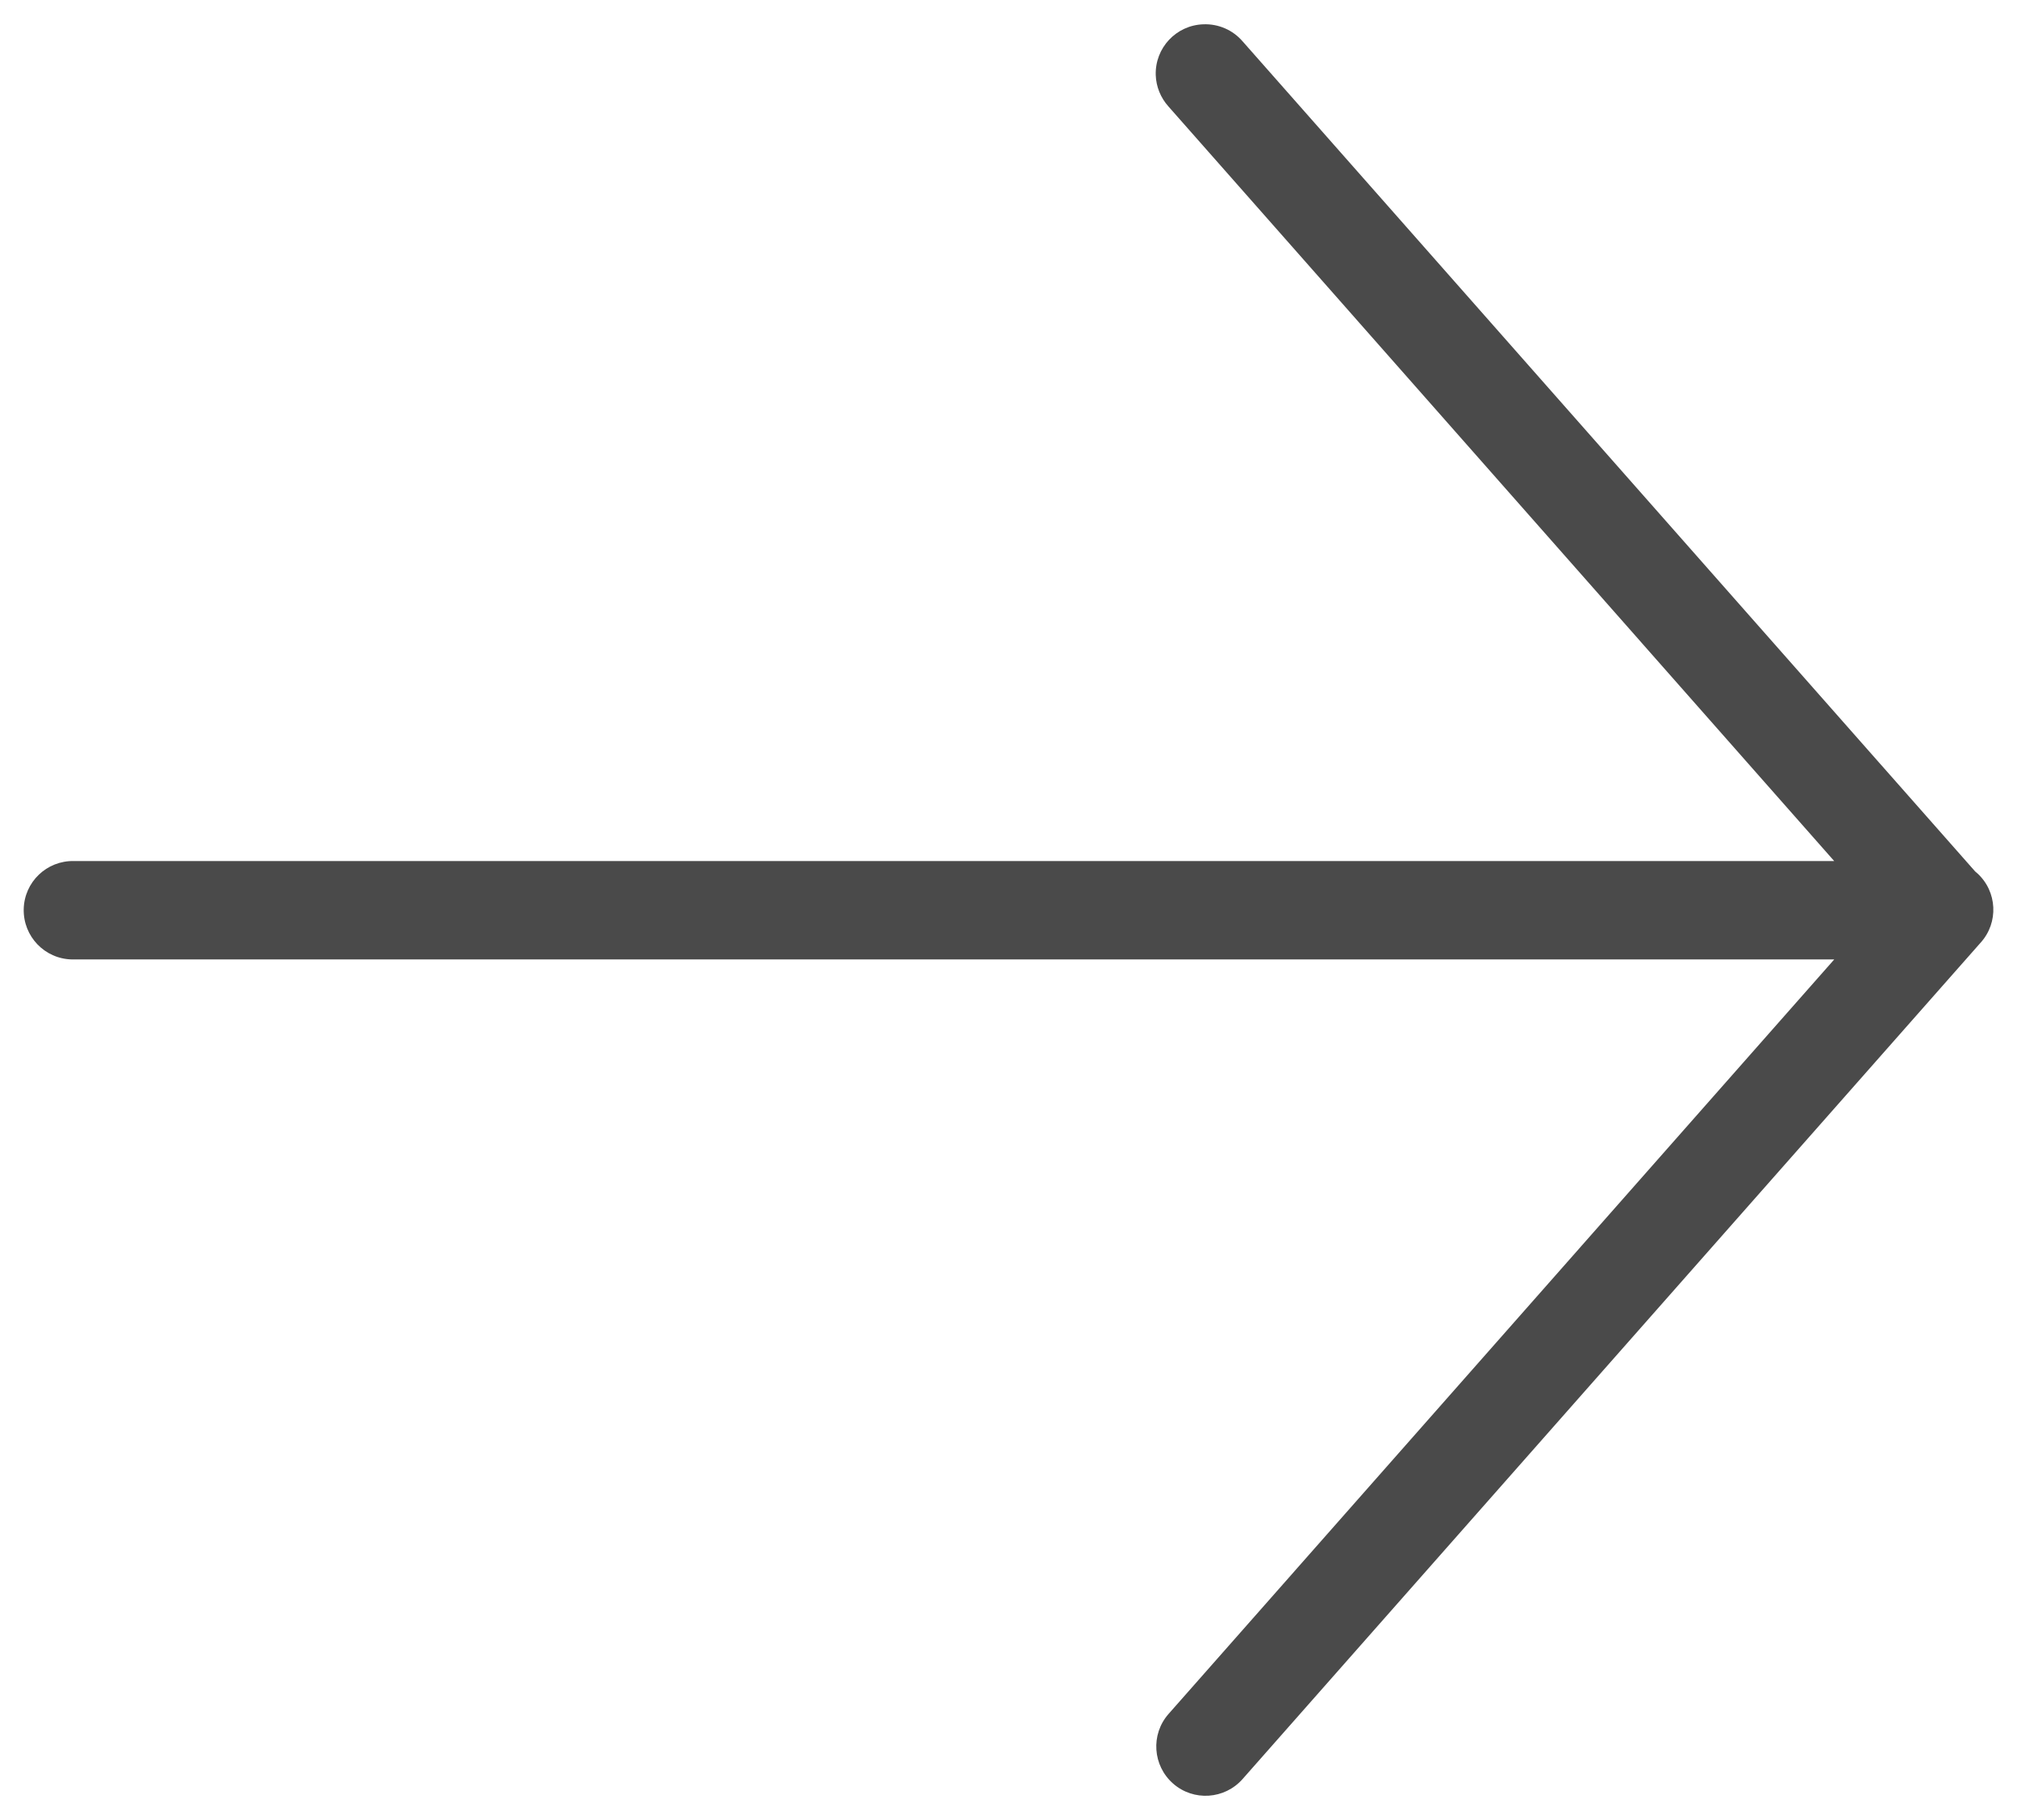<?xml version="1.0" encoding="UTF-8"?>
<svg width="41px" height="37px" viewBox="0 0 41 37" version="1.1" xmlns="http://www.w3.org/2000/svg" xmlns:xlink="http://www.w3.org/1999/xlink">
    <!-- Generator: Sketch 50.2 (55047) - http://www.bohemiancoding.com/sketch -->
    <title>Shape</title>
    <desc>Created with Sketch.</desc>
    <defs></defs>
    <g id="Page-1" stroke="none" stroke-width="1" fill="none" fill-rule="evenodd">
        <g id="arrow-right" fill="#4A4A4A" fill-rule="nonzero">
            <g id="arrow-left" transform="translate(20.5, 19) scale(-1, 1) translate(-20.5, -19) ">
                <g id="arrow-right" transform="translate(20.5, 19) scale(-1, 1) translate(-20.5, -19) ">
                    <g id="Group" transform="translate(0, 0.198)">
                        <path d="M24.46,0.296 C23.907,0.315 23.476,0.776 23.493,1.329 C23.501,1.564 23.593,1.79 23.751,1.966 L37.284,17.306 L1.503,17.306 C0.95,17.294 0.493,17.732 0.482,18.285 C0.471,18.838 0.908,19.295 1.461,19.306 C1.475,19.306 1.489,19.306 1.504,19.306 L37.285,19.306 L23.752,34.646 C23.387,35.062 23.43,35.695 23.846,36.06 C24.262,36.425 24.895,36.382 25.26,35.966 L40.26,18.966 C40.631,18.557 40.6,17.925 40.192,17.554 C40.178,17.54 40.164,17.529 40.149,17.517 L25.26,0.644 C25.06,0.411 24.766,0.284 24.46,0.296 Z" id="Shape"></path>
                    </g>
                </g>
            </g>
        </g>
    </g>
</svg>